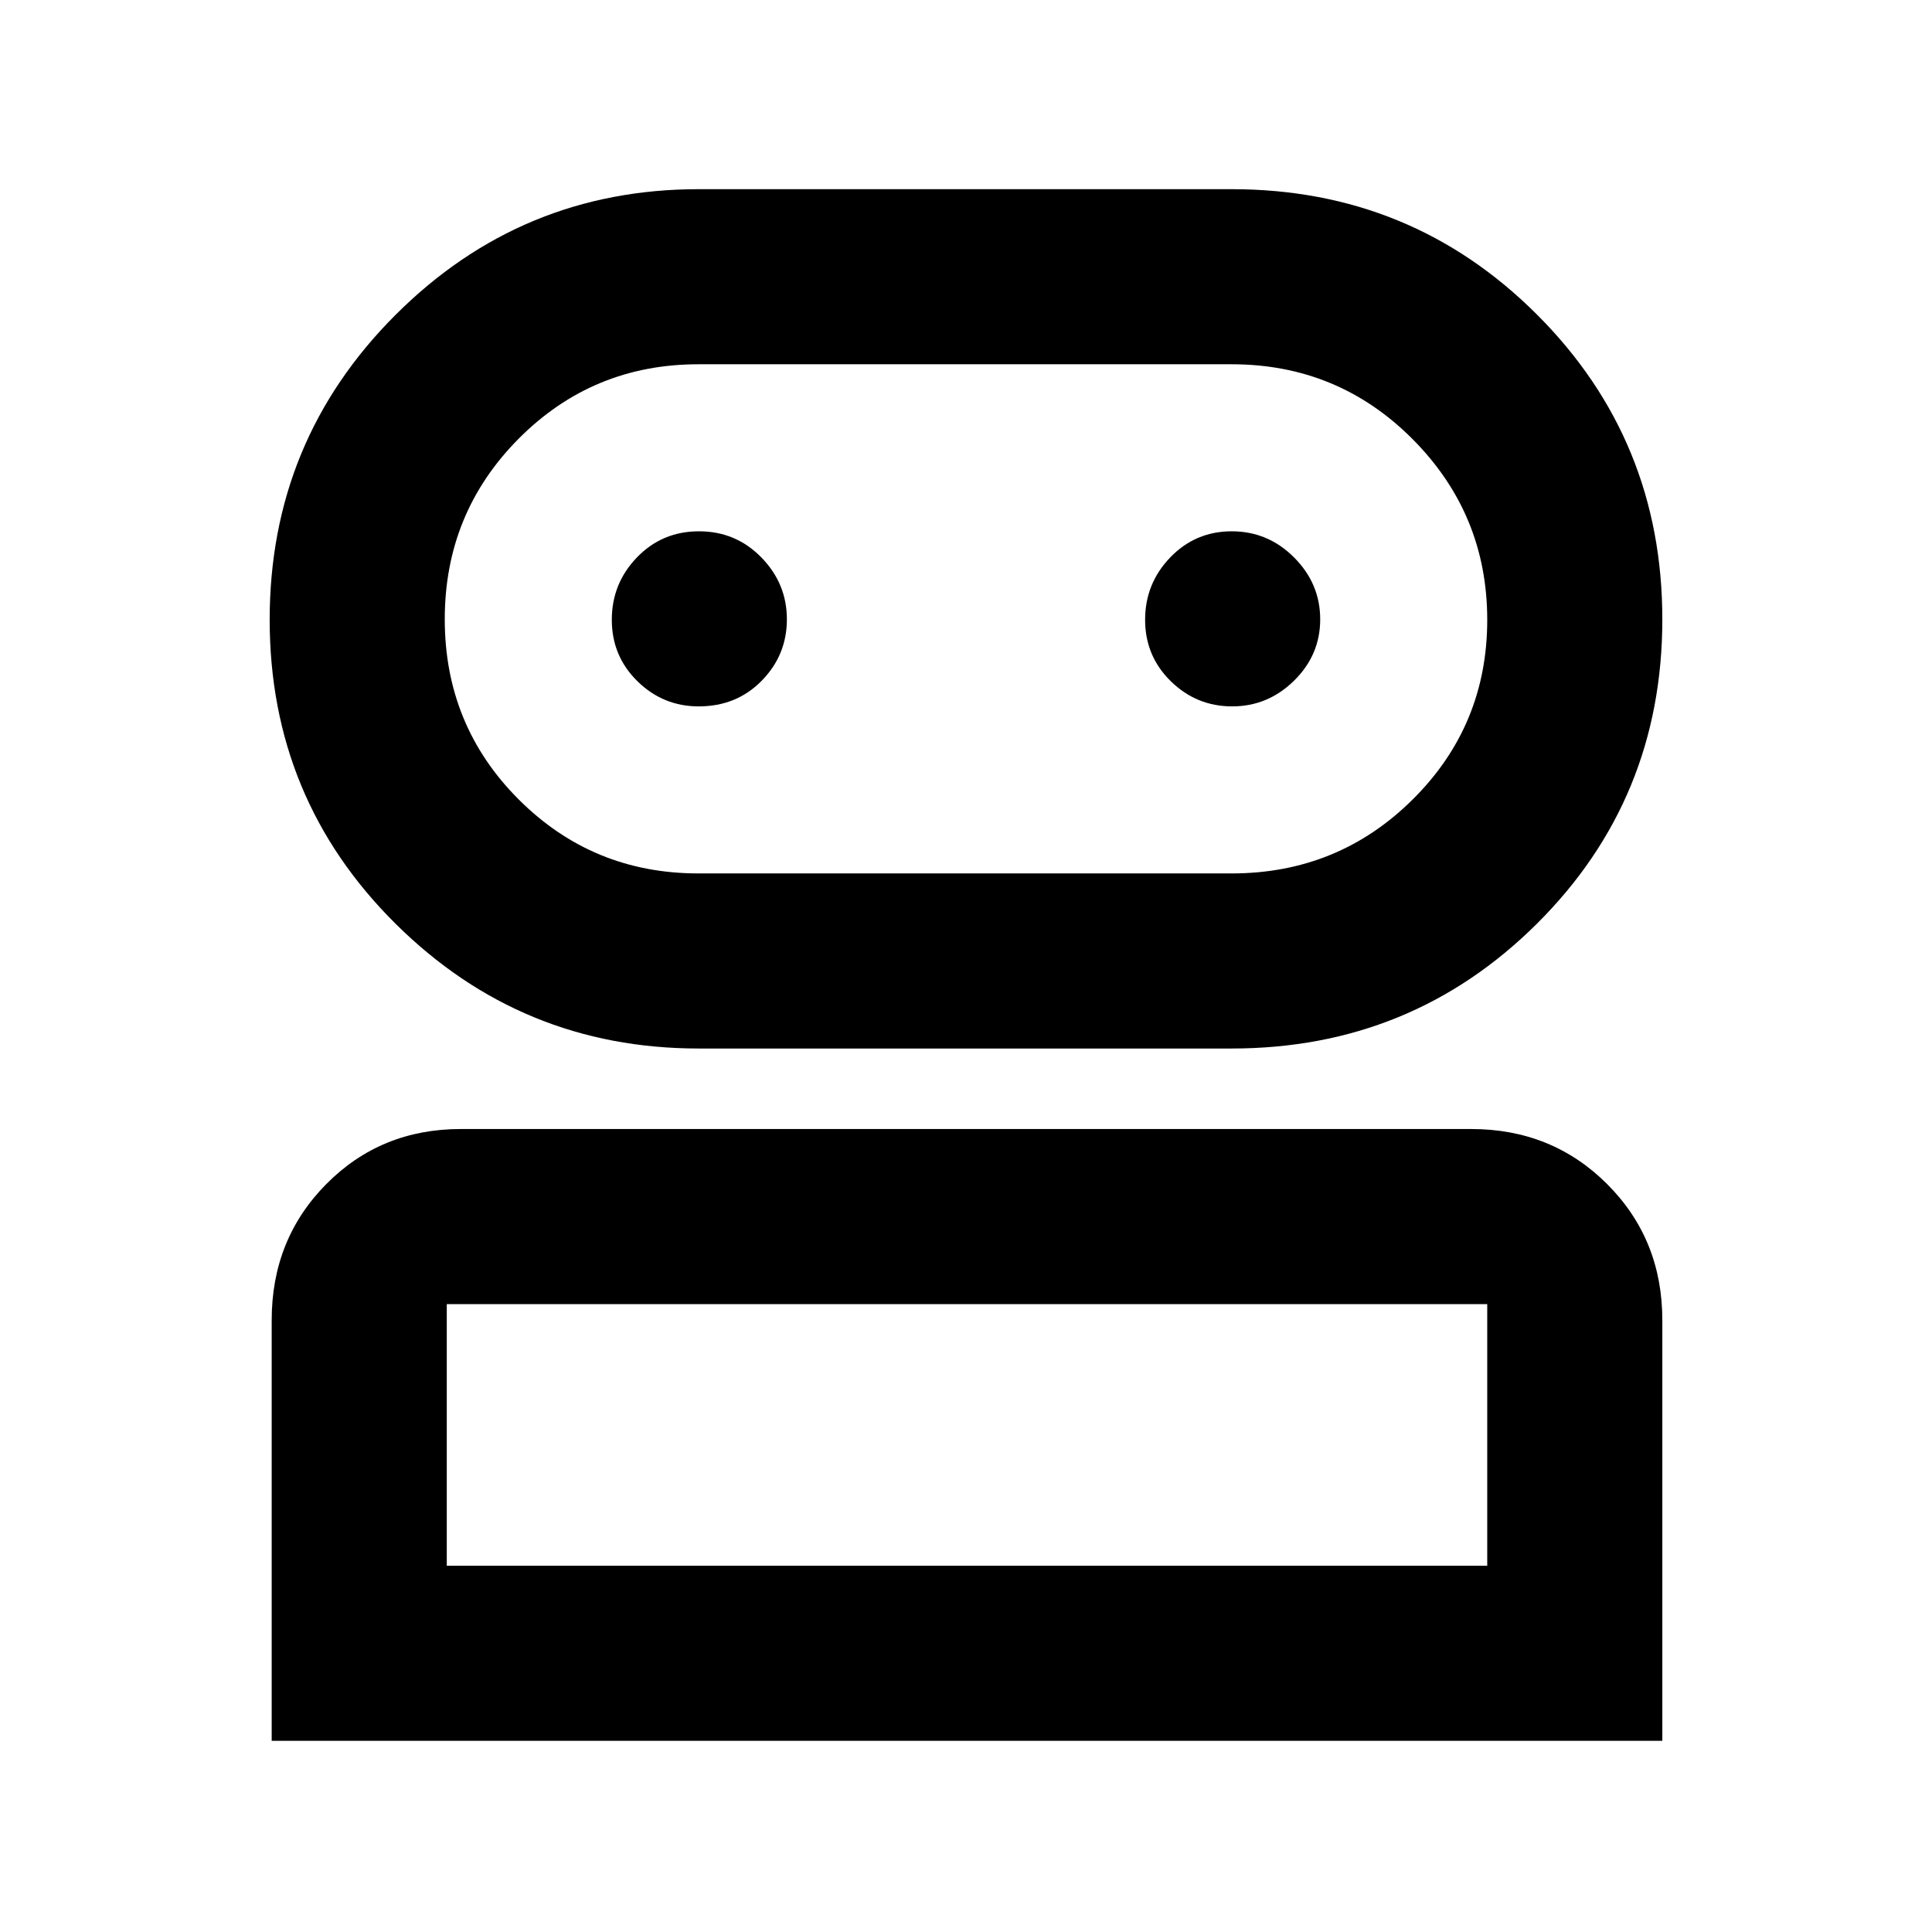 <svg xmlns="http://www.w3.org/2000/svg" height="48" viewBox="0 -960 960 960" width="48"><path d="M135-95v-209q0-40.212 27.1-67.606Q189.2-399 229-399h502q40.213 0 67.606 27.394Q826-344.212 826-304v209H135Zm212.173-344Q259-439 196.5-501.053t-62.5-151Q134-741 196.5-803.5T347.173-866H612q89.34 0 151.67 62.26Q826-741.481 826-652.24 826-563 763.67-501 701.34-439 612-439H347.173ZM222-182h517v-130H222v130Zm125-344h265q52.917 0 89.958-36.75Q739-599.5 739-652t-37.042-89.75Q664.917-779 612-779H347q-52.5 0-89.25 36.956T221-652.294q0 52.794 36.75 89.544T347-526Zm.175-83Q366-609 378.5-621.763t12.5-30.5Q391-670 378.325-683q-12.676-13-31-13Q329-696 316.5-683.035t-12.5 31Q304-634 316.738-621.5t30.437 12.5Zm265.088 0Q630-609 643-621.763t13-30.5Q656-670 643.035-683t-31-13Q594-696 581.5-683.035t-12.5 31Q569-634 581.763-621.5t30.5 12.5ZM480-182Zm0-470Z"/></svg>